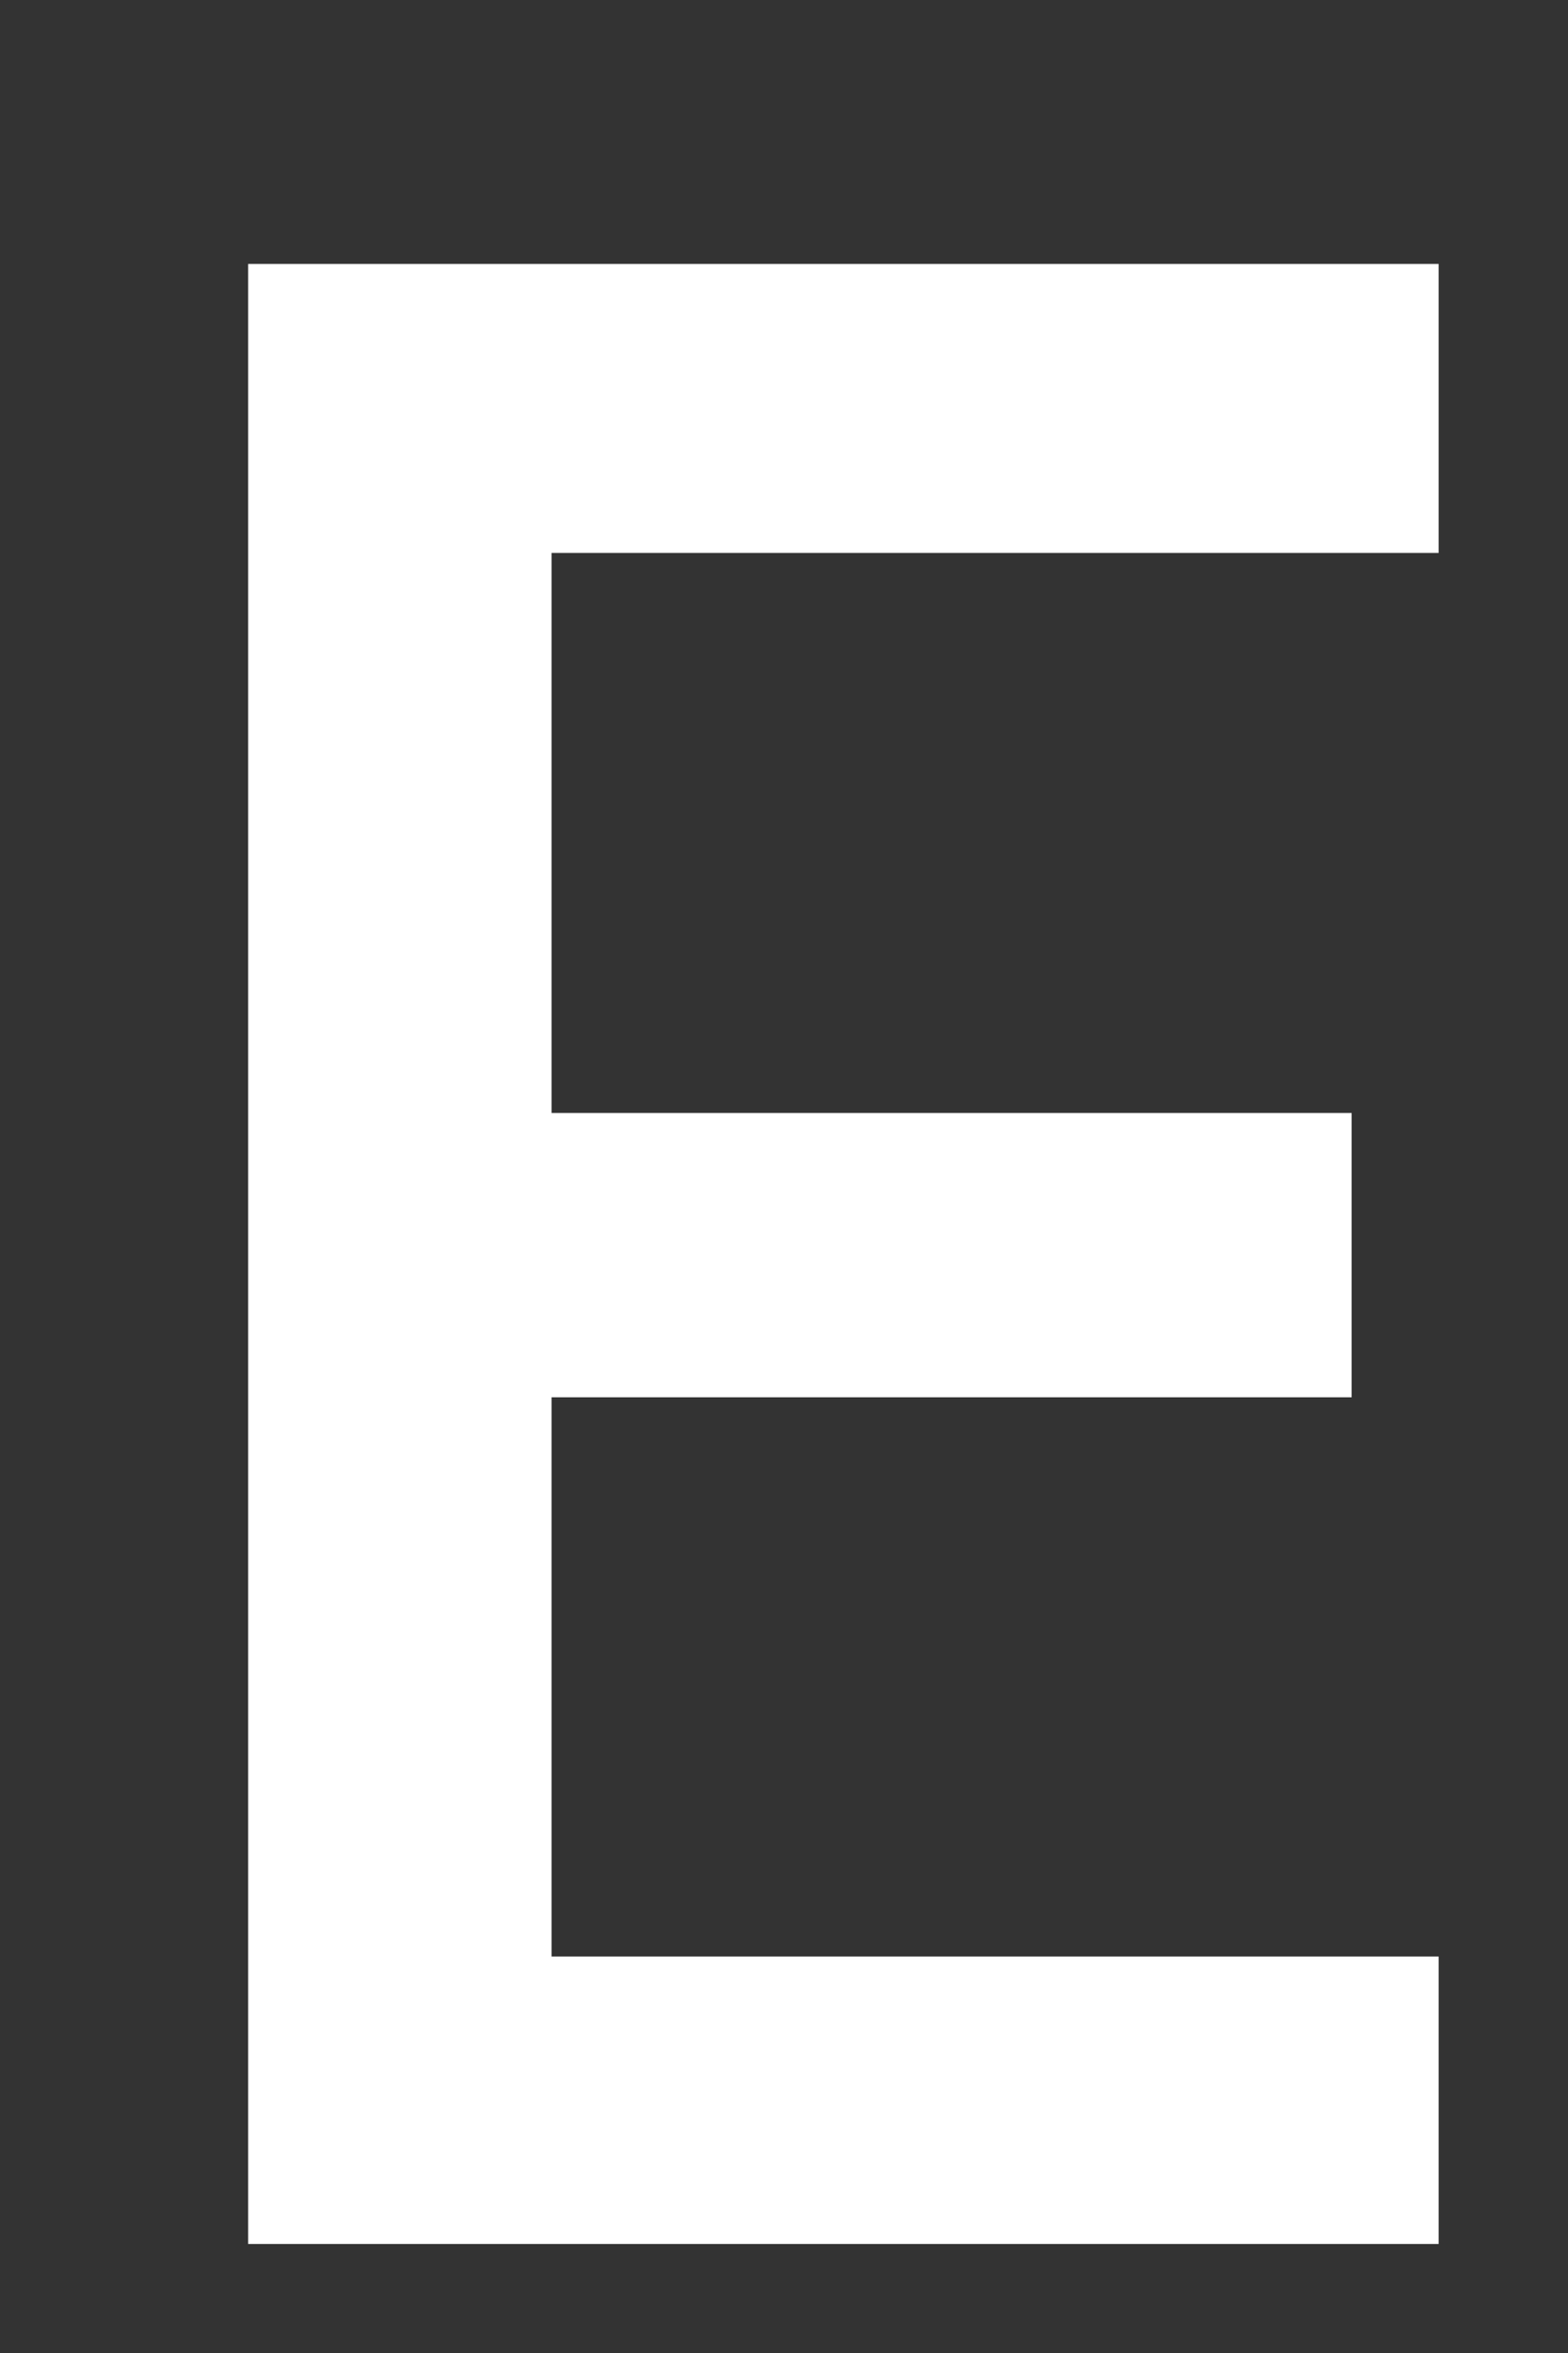 <?xml version="1.0" encoding="UTF-8" standalone="no"?><svg width='4' height='6' viewBox='0 0 4 6' fill='none' xmlns='http://www.w3.org/2000/svg'>
<rect x="0" y="0" width="4" height="6" fill="#333333" stroke="none"/>
<path d='M3.67 5.722H0.633V0.673H3.67V1.41H1.407V2.838H3.448V3.563H1.407V4.989H3.67V5.722Z' fill='white'/>
</svg>
